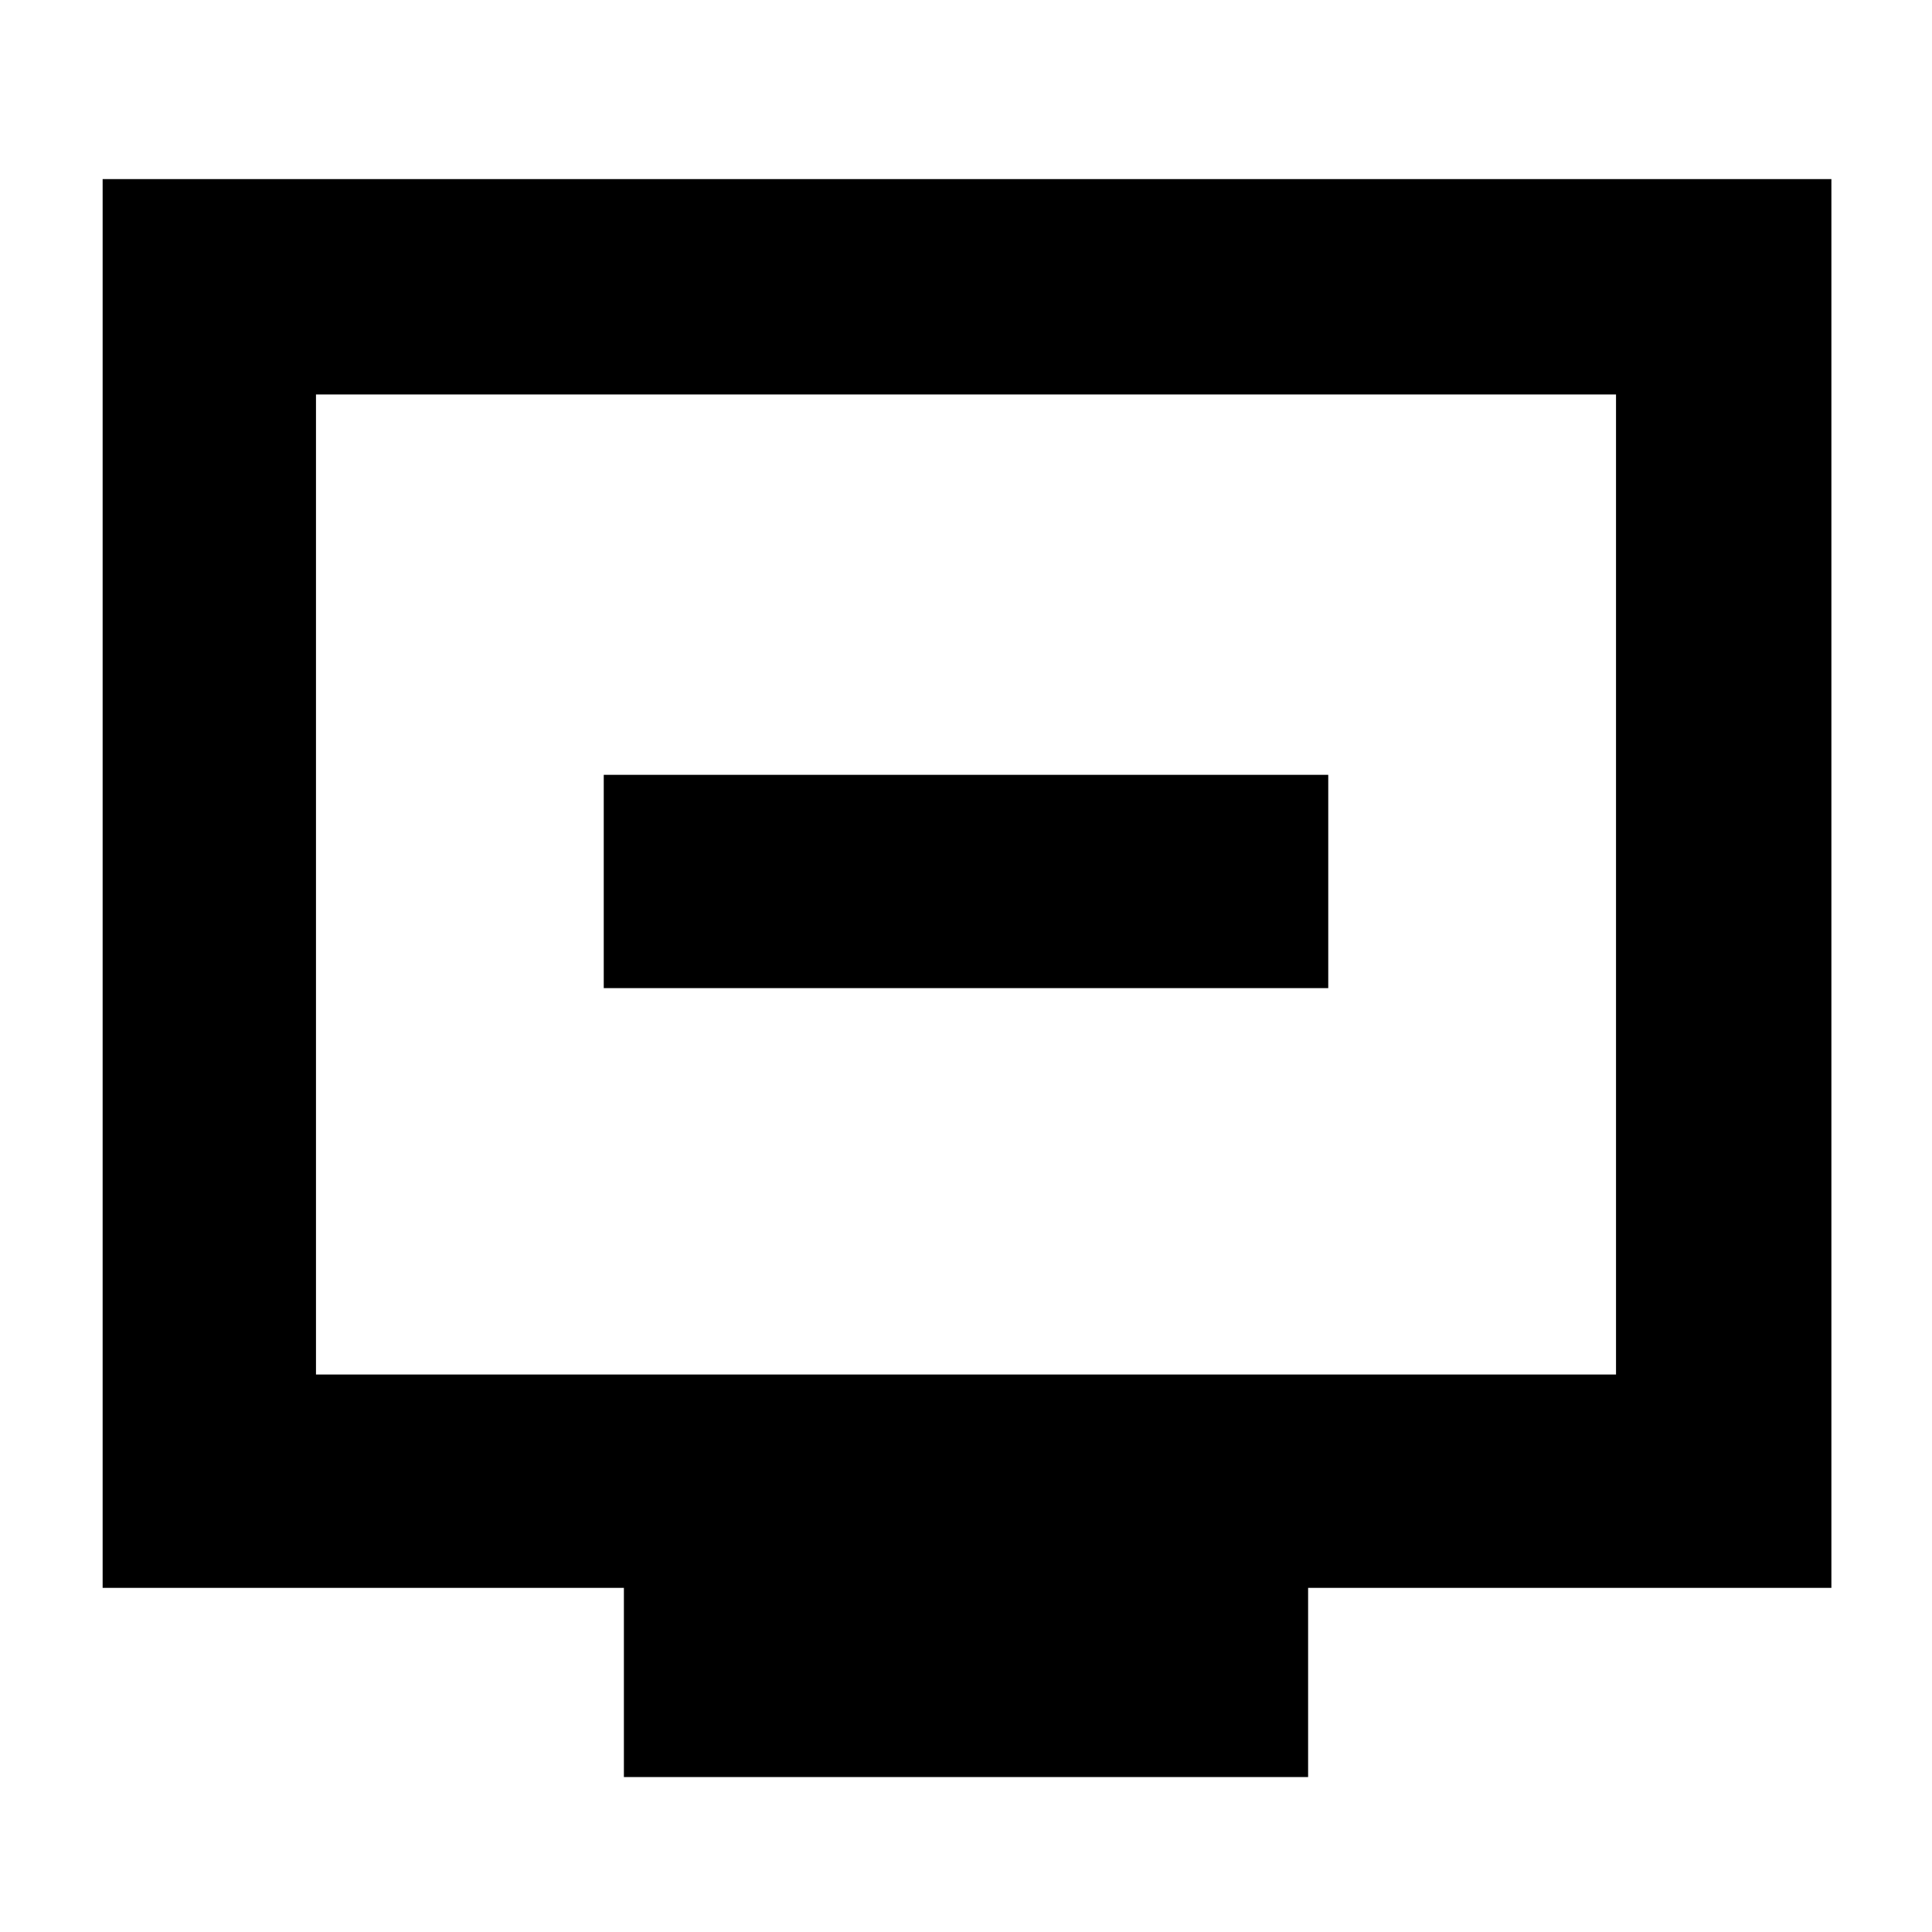 <svg xmlns="http://www.w3.org/2000/svg" height="40" width="40"><path d="M12.5 20.458H27.5V16.042H12.5ZM12.917 36.792V32.875H2.125V3.708H37.917V32.875H27.083V36.792ZM6.542 28.458H33.458V8.167H6.542ZM6.542 28.458V8.167V28.458Z"/></svg>
